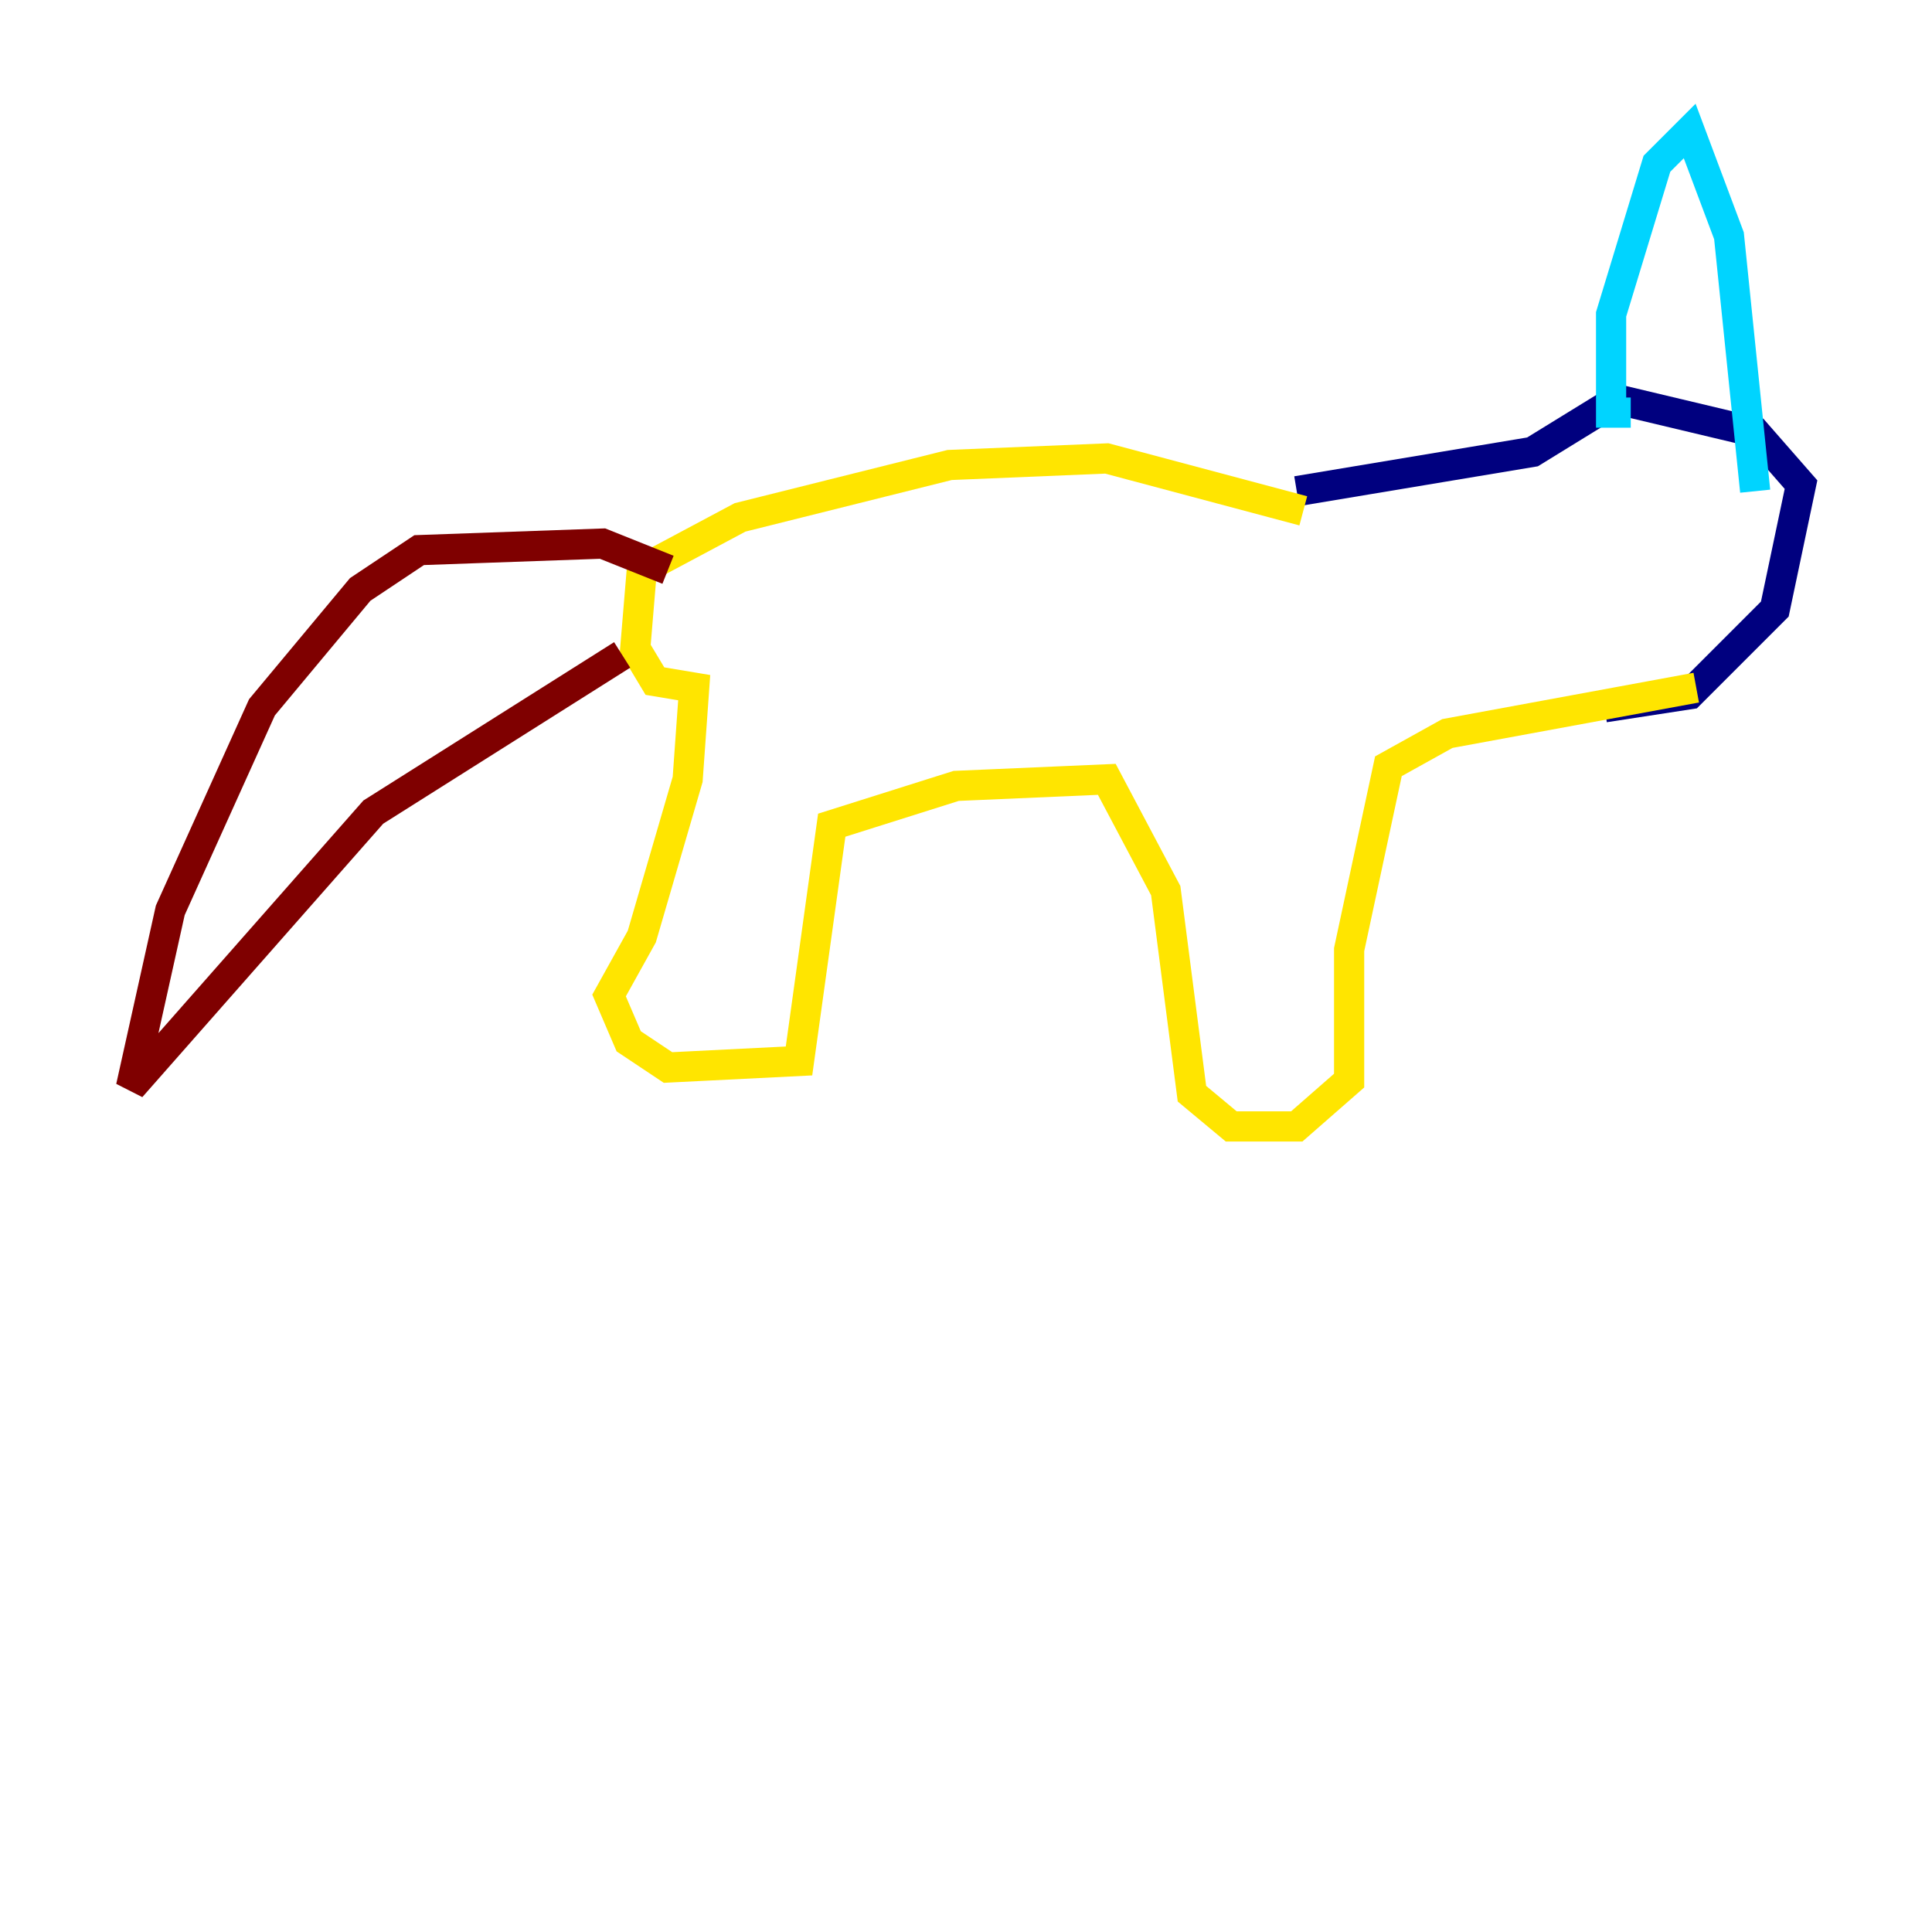 <?xml version="1.0" encoding="utf-8" ?>
<svg baseProfile="tiny" height="128" version="1.2" viewBox="0,0,128,128" width="128" xmlns="http://www.w3.org/2000/svg" xmlns:ev="http://www.w3.org/2001/xml-events" xmlns:xlink="http://www.w3.org/1999/xlink"><defs /><polyline fill="none" points="106.305,46.861 111.946,45.993 117.586,40.352 119.322,32.108 116.285,28.637 107.173,26.468 101.532,29.939 85.912,32.542" stroke="#00007f" stroke-width="2" /><polyline fill="none" points="108.041,27.336 106.739,27.336 106.739,20.827 109.776,10.848 111.946,8.678 114.549,15.62 116.285,32.542" stroke="#00d4ff" stroke-width="2" /><polyline fill="none" points="112.38,45.559 95.891,48.597 91.986,50.766 89.383,62.915 89.383,71.593 85.912,74.63 81.573,74.63 78.969,72.461 77.234,59.01 73.329,51.634 63.349,52.068 55.105,54.671 52.936,70.291 44.258,70.725 41.654,68.99 40.352,65.953 42.522,62.047 45.559,51.634 45.993,45.559 43.39,45.125 42.088,42.956 42.522,37.749 49.031,34.278 62.915,30.807 73.329,30.373 86.346,33.844" stroke="#ffe500" stroke-width="2" /><polyline fill="none" points="44.258,37.749 39.919,36.014 27.77,36.447 23.864,39.051 17.356,46.861 11.281,60.312 8.678,72.027 24.732,53.803 41.22,43.39" stroke="#7f0000" stroke-width="2" /></svg>